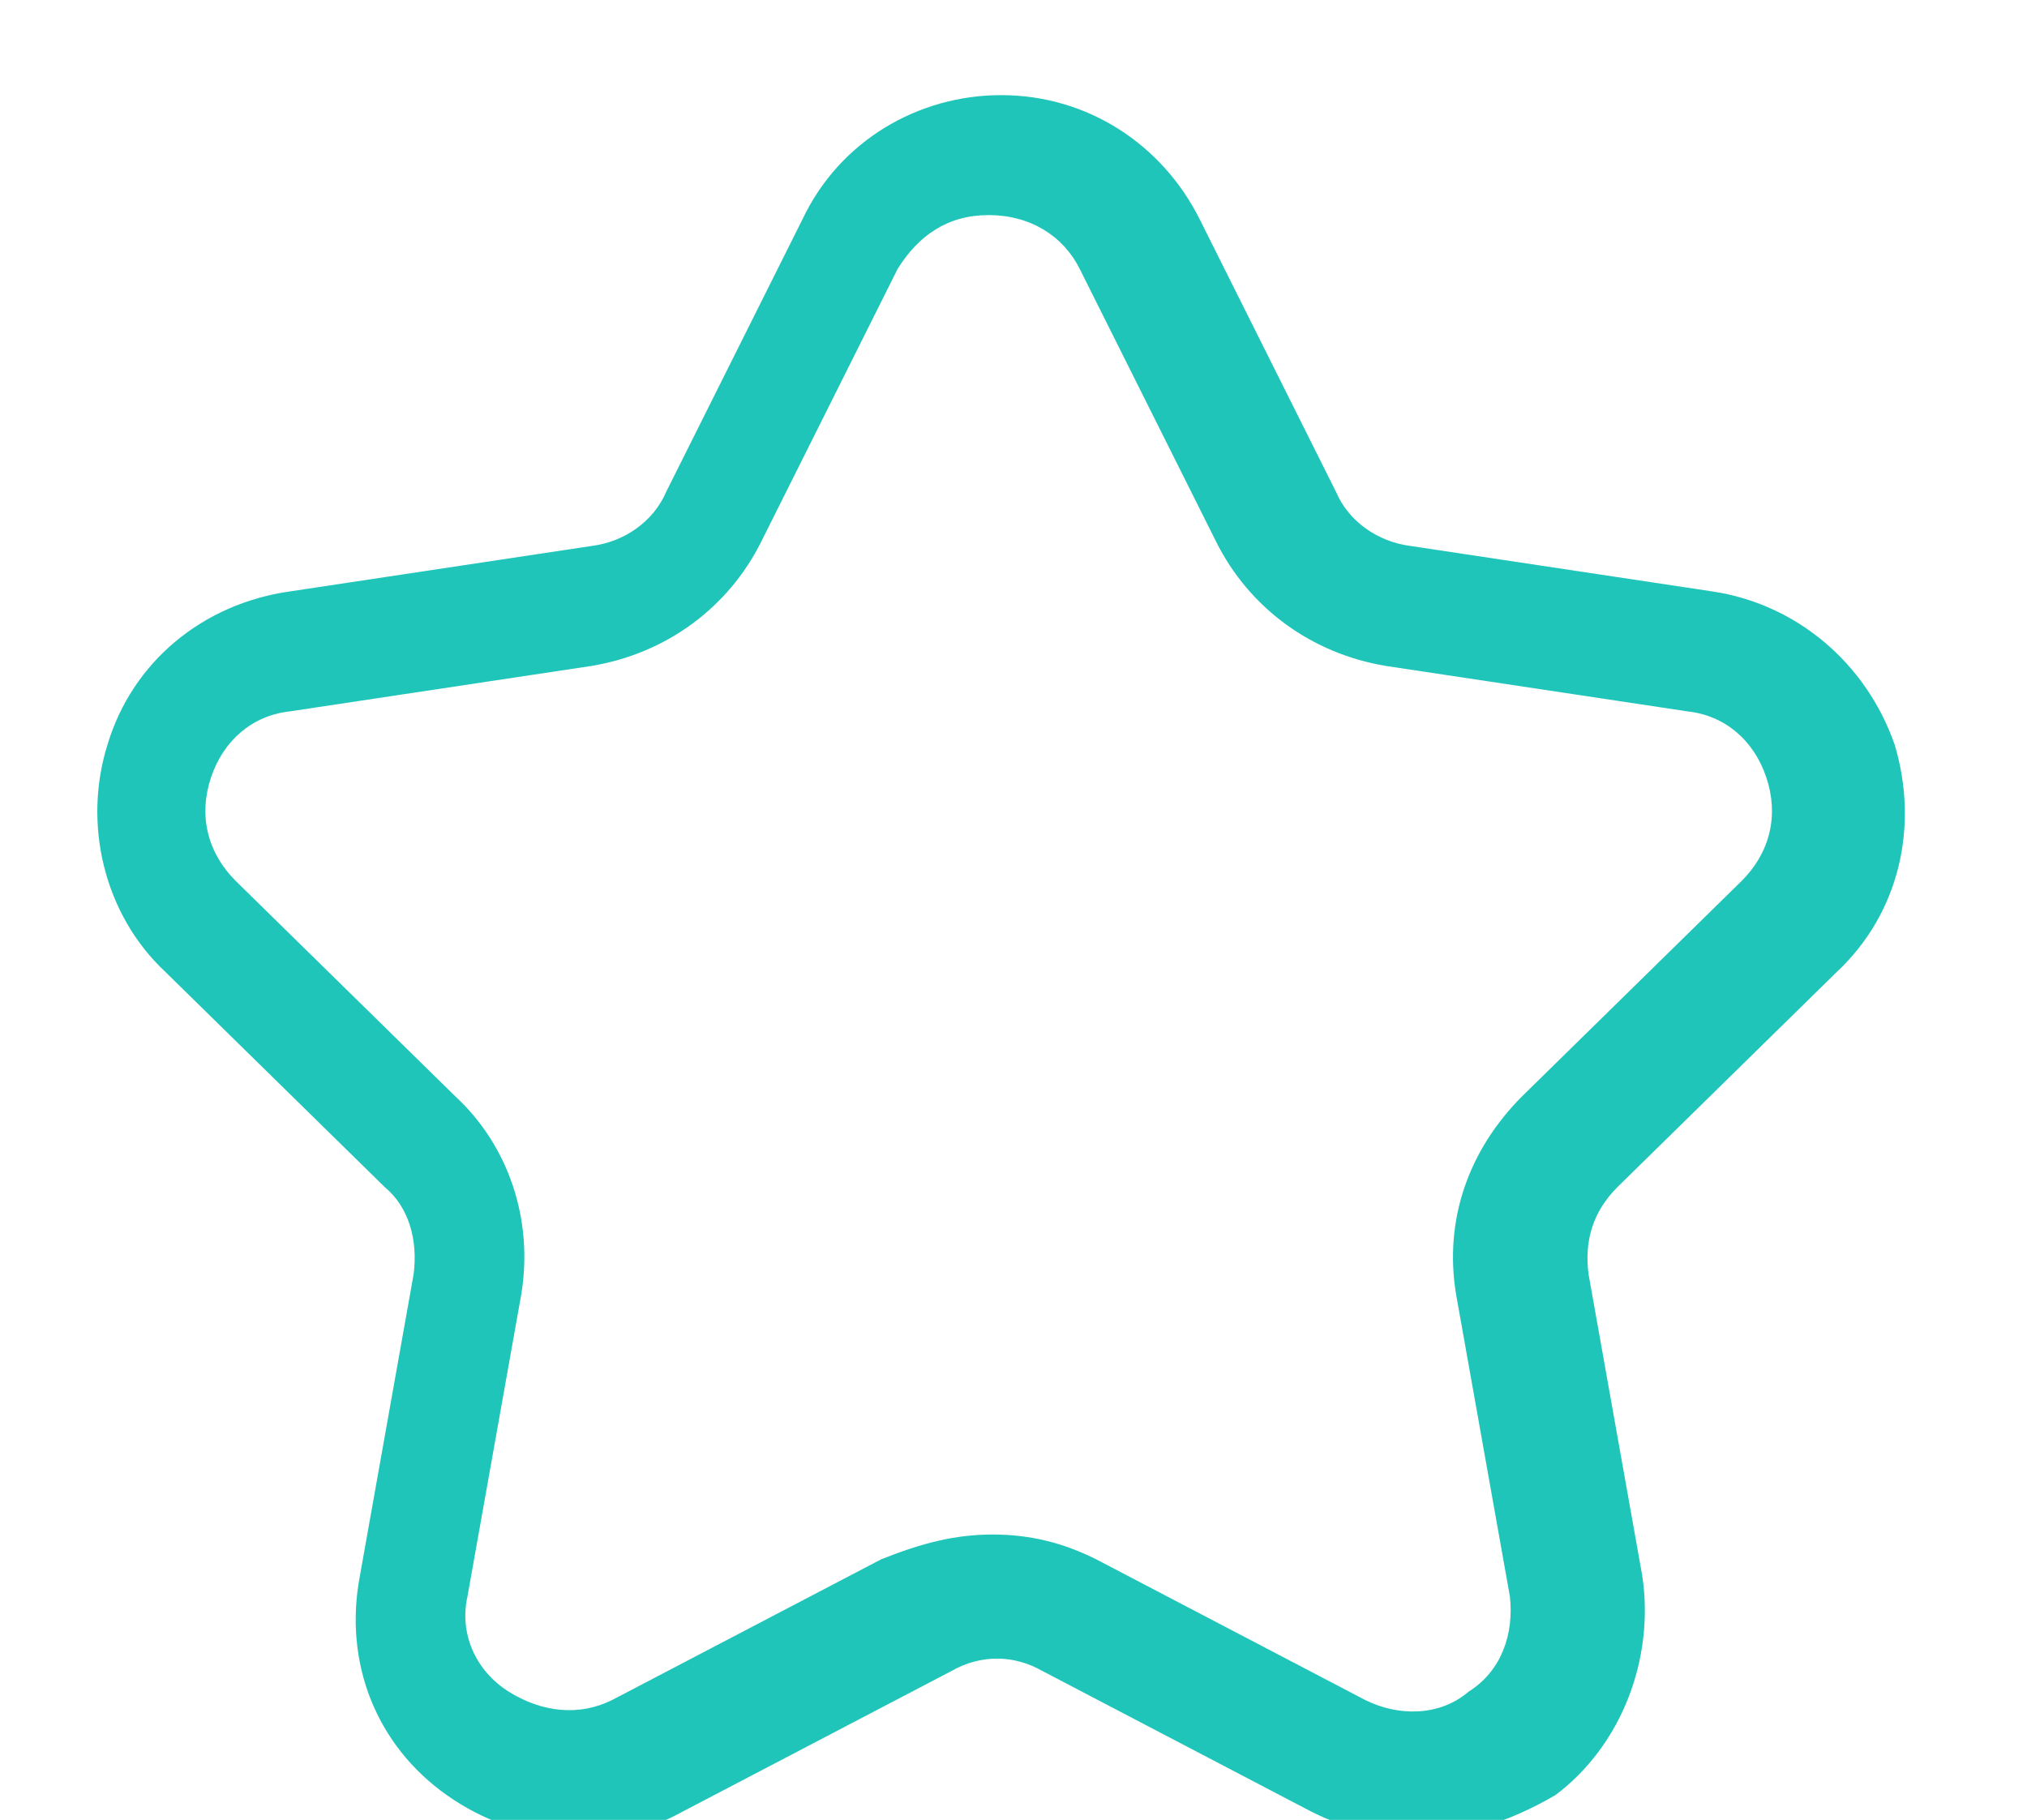 <?xml version="1.0" encoding="utf-8"?>
<!-- Generator: Adobe Illustrator 21.0.0, SVG Export Plug-In . SVG Version: 6.00 Build 0)  -->
<svg version="1.1" id="Layer_1" xmlns="http://www.w3.org/2000/svg" xmlns:xlink="http://www.w3.org/1999/xlink" x="0px" y="0px"
	 viewBox="0 0 49 44" style="enable-background:new 0 0 49 44;" xml:space="preserve">
<style type="text/css">
	.st0{fill:#20C5BA;}
</style>
<g>
	<path class="st0" d="M34.2,44.4c-0.9,0-1.7-0.2-2.5-0.6l-6.5-3.4c-0.7-0.4-1.5-0.4-2.2,0l-6.5,3.4c-1.8,1-4,0.8-5.7-0.4
		c-1.7-1.2-2.5-3.2-2.1-5.3l1.3-7.3c0.1-0.8-0.1-1.6-0.7-2.1l-5.3-5.2c-1.5-1.4-2-3.6-1.4-5.5c0.6-2,2.3-3.4,4.4-3.7l7.3-1.1
		c0.8-0.1,1.5-0.6,1.8-1.3l3.3-6.6c0.9-1.9,2.8-3,4.8-3c2.1,0,3.9,1.2,4.8,3l3.3,6.6c0.3,0.7,1,1.2,1.8,1.3l7.3,1.1
		c2,0.3,3.7,1.7,4.4,3.7c0.6,2,0.1,4.1-1.4,5.5l-5.3,5.2c-0.6,0.6-0.8,1.3-0.7,2.1l1.3,7.3c0.3,2-0.5,4.1-2.1,5.3
		C36.4,44.1,35.3,44.4,34.2,44.4z M24,37.1c0.9,0,1.7,0.2,2.5,0.6l6.5,3.4c0.8,0.4,1.8,0.4,2.5-0.2c0.8-0.5,1.1-1.4,1-2.3l-1.3-7.3
		c-0.3-1.8,0.3-3.5,1.6-4.8l5.3-5.2c0.7-0.7,0.9-1.6,0.6-2.5s-1-1.5-1.9-1.6l-7.3-1.1c-1.8-0.3-3.3-1.4-4.1-3l-3.3-6.6
		c-0.4-0.8-1.2-1.3-2.2-1.3s-1.7,0.5-2.2,1.3l-3.3,6.6c-0.8,1.6-2.3,2.7-4.1,3l-7.3,1.1c-0.9,0.1-1.6,0.7-1.9,1.6
		c-0.3,0.9-0.1,1.8,0.6,2.5l5.3,5.2c1.3,1.2,1.9,3,1.6,4.8l-1.3,7.3c-0.2,0.9,0.2,1.8,1,2.3c0.8,0.5,1.7,0.6,2.5,0.2l6.5-3.4
		C22.3,37.3,23.1,37.1,24,37.1z"/>
</g>
</svg>
